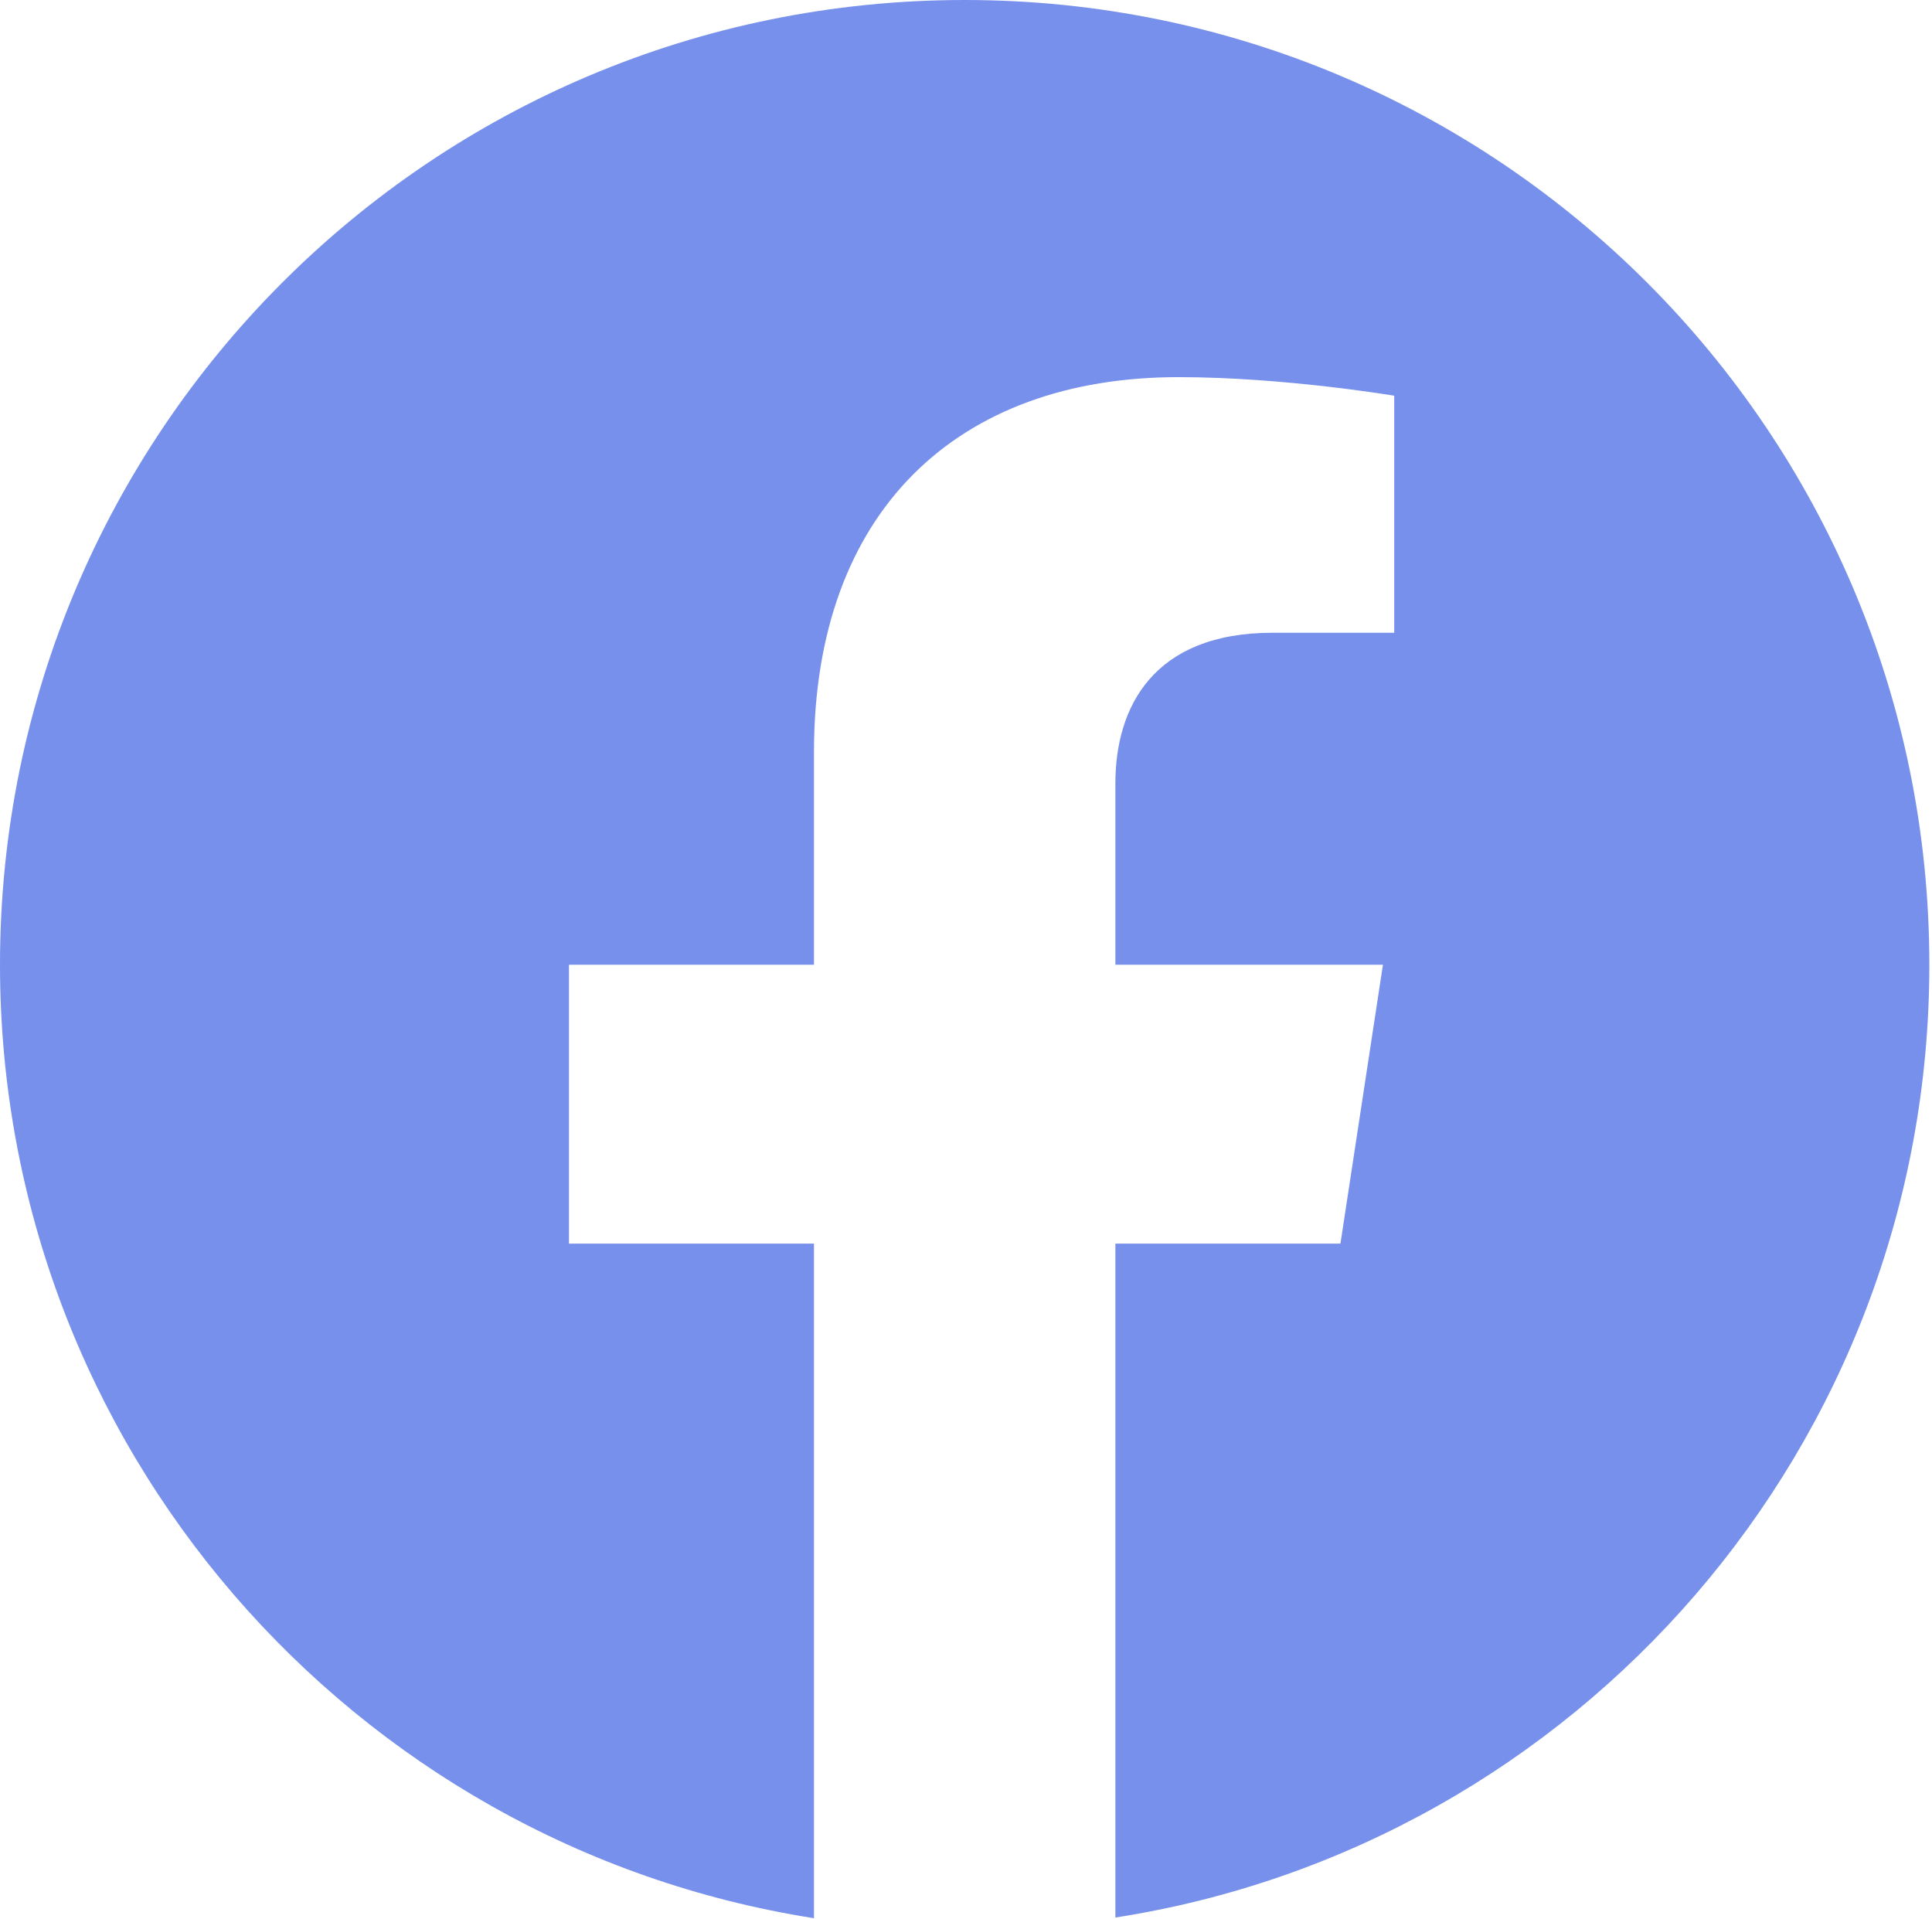 <?xml version="1.0" encoding="utf-8"?>
<!-- Generator: Adobe Illustrator 22.0.0, SVG Export Plug-In . SVG Version: 6.00 Build 0)  -->
<svg version="1.1" id="圖層_1" xmlns="http://www.w3.org/2000/svg" xmlns:xlink="http://www.w3.org/1999/xlink" x="0px" y="0px"
	 viewBox="0 0 291 289" style="enable-background:new 0 0 291 289;" xml:space="preserve">
<style type="text/css">
	.st0{fill:#7690EB;}
</style>
<path class="st0" d="M290.6,145.3C290.6,65,225.6,0,145.3,0C65,0,0,65,0,145.3C0,217.8,53.1,278,122.6,288.9V187.3H85.7v-42h36.9
	v-32c0-36.4,21.7-56.5,54.9-56.5c15.9,0,32.5,2.8,32.5,2.8v35.7h-18.3c-18,0-23.7,11.2-23.7,22.7v27.3h40.3l-6.4,42H168v101.5
	C237.5,278,290.6,217.8,290.6,145.3z"/>
</svg>
